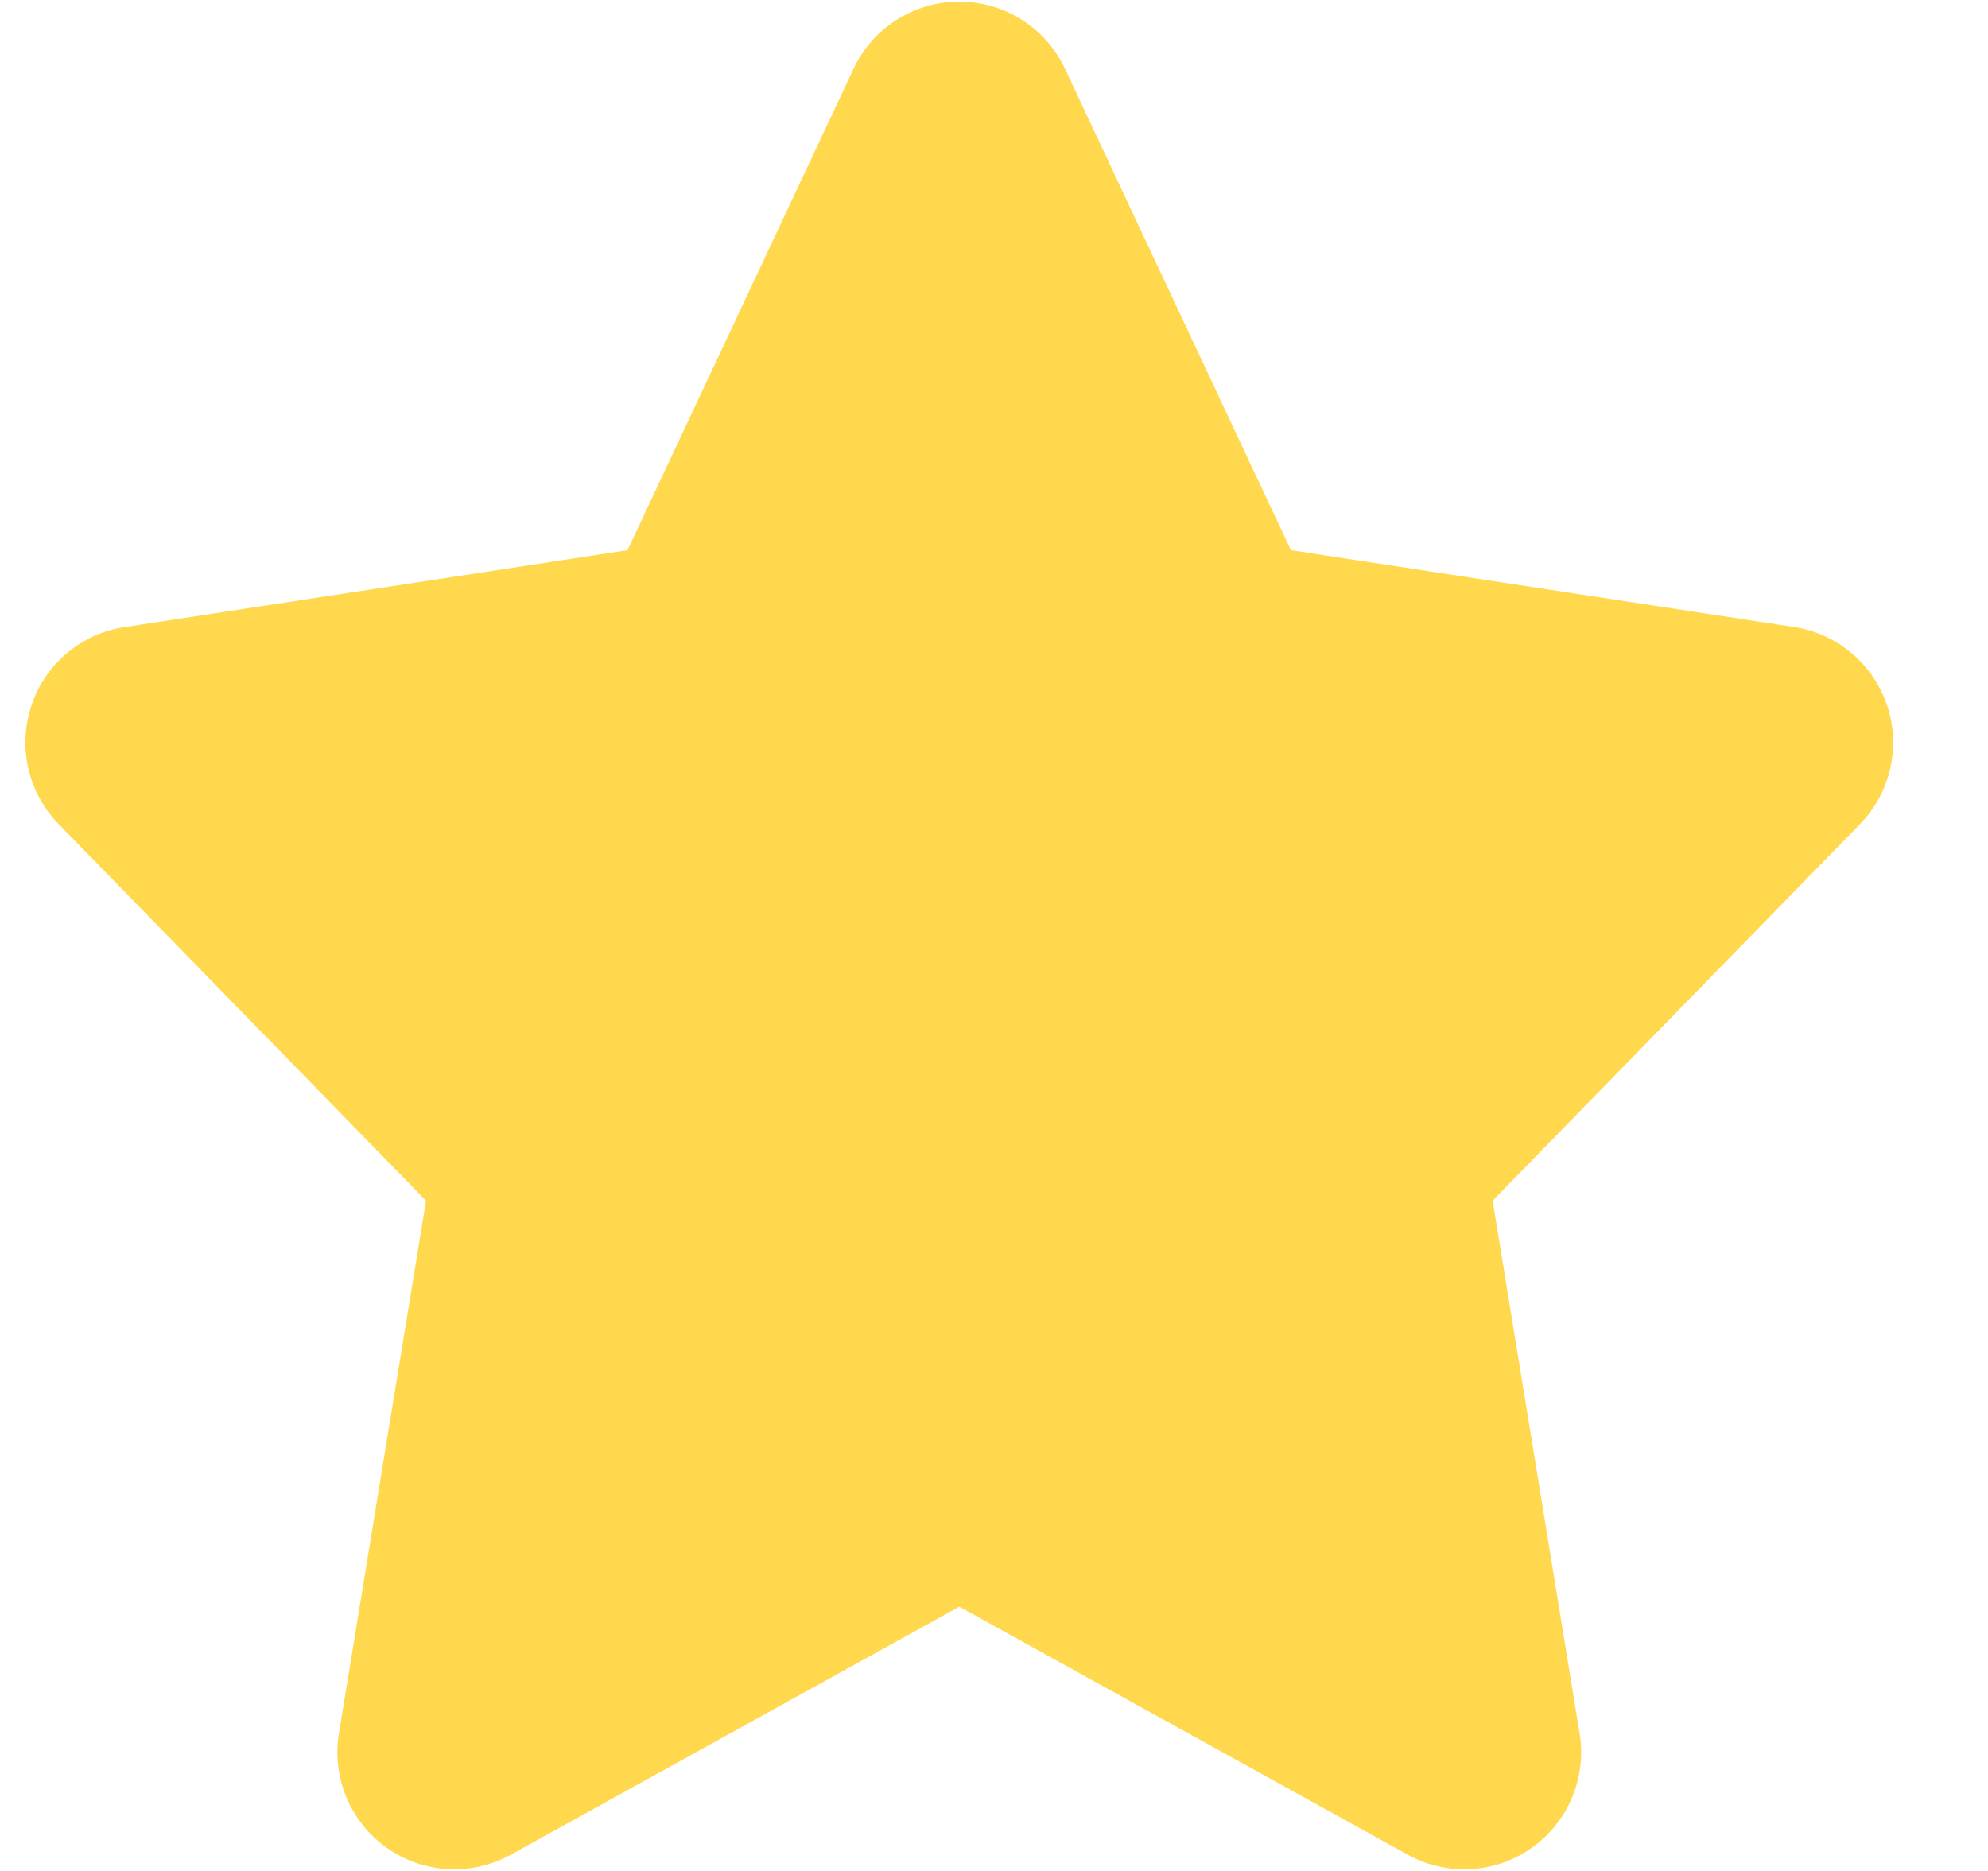 <svg width="17" height="16" viewBox="0 0 17 16" fill="none" xmlns="http://www.w3.org/2000/svg">
<path d="M16.137 6.032C16.018 5.678 15.711 5.419 15.342 5.362L11.039 4.705L9.107 0.588C8.942 0.237 8.59 0.014 8.203 0.014C7.816 0.014 7.464 0.237 7.299 0.588L5.366 4.705L1.064 5.363C0.694 5.419 0.387 5.678 0.269 6.033C0.15 6.387 0.239 6.778 0.501 7.047L3.643 10.268L2.898 14.826C2.837 15.204 2.997 15.583 3.309 15.803C3.621 16.024 4.033 16.046 4.368 15.861L8.203 13.74L12.038 15.861C12.19 15.945 12.356 15.986 12.522 15.986C12.724 15.986 12.926 15.925 13.097 15.803C13.409 15.583 13.569 15.204 13.508 14.826L12.764 10.268L15.906 7.047C16.167 6.778 16.256 6.387 16.137 6.032Z" fill="#FFD84D"/>
</svg>
